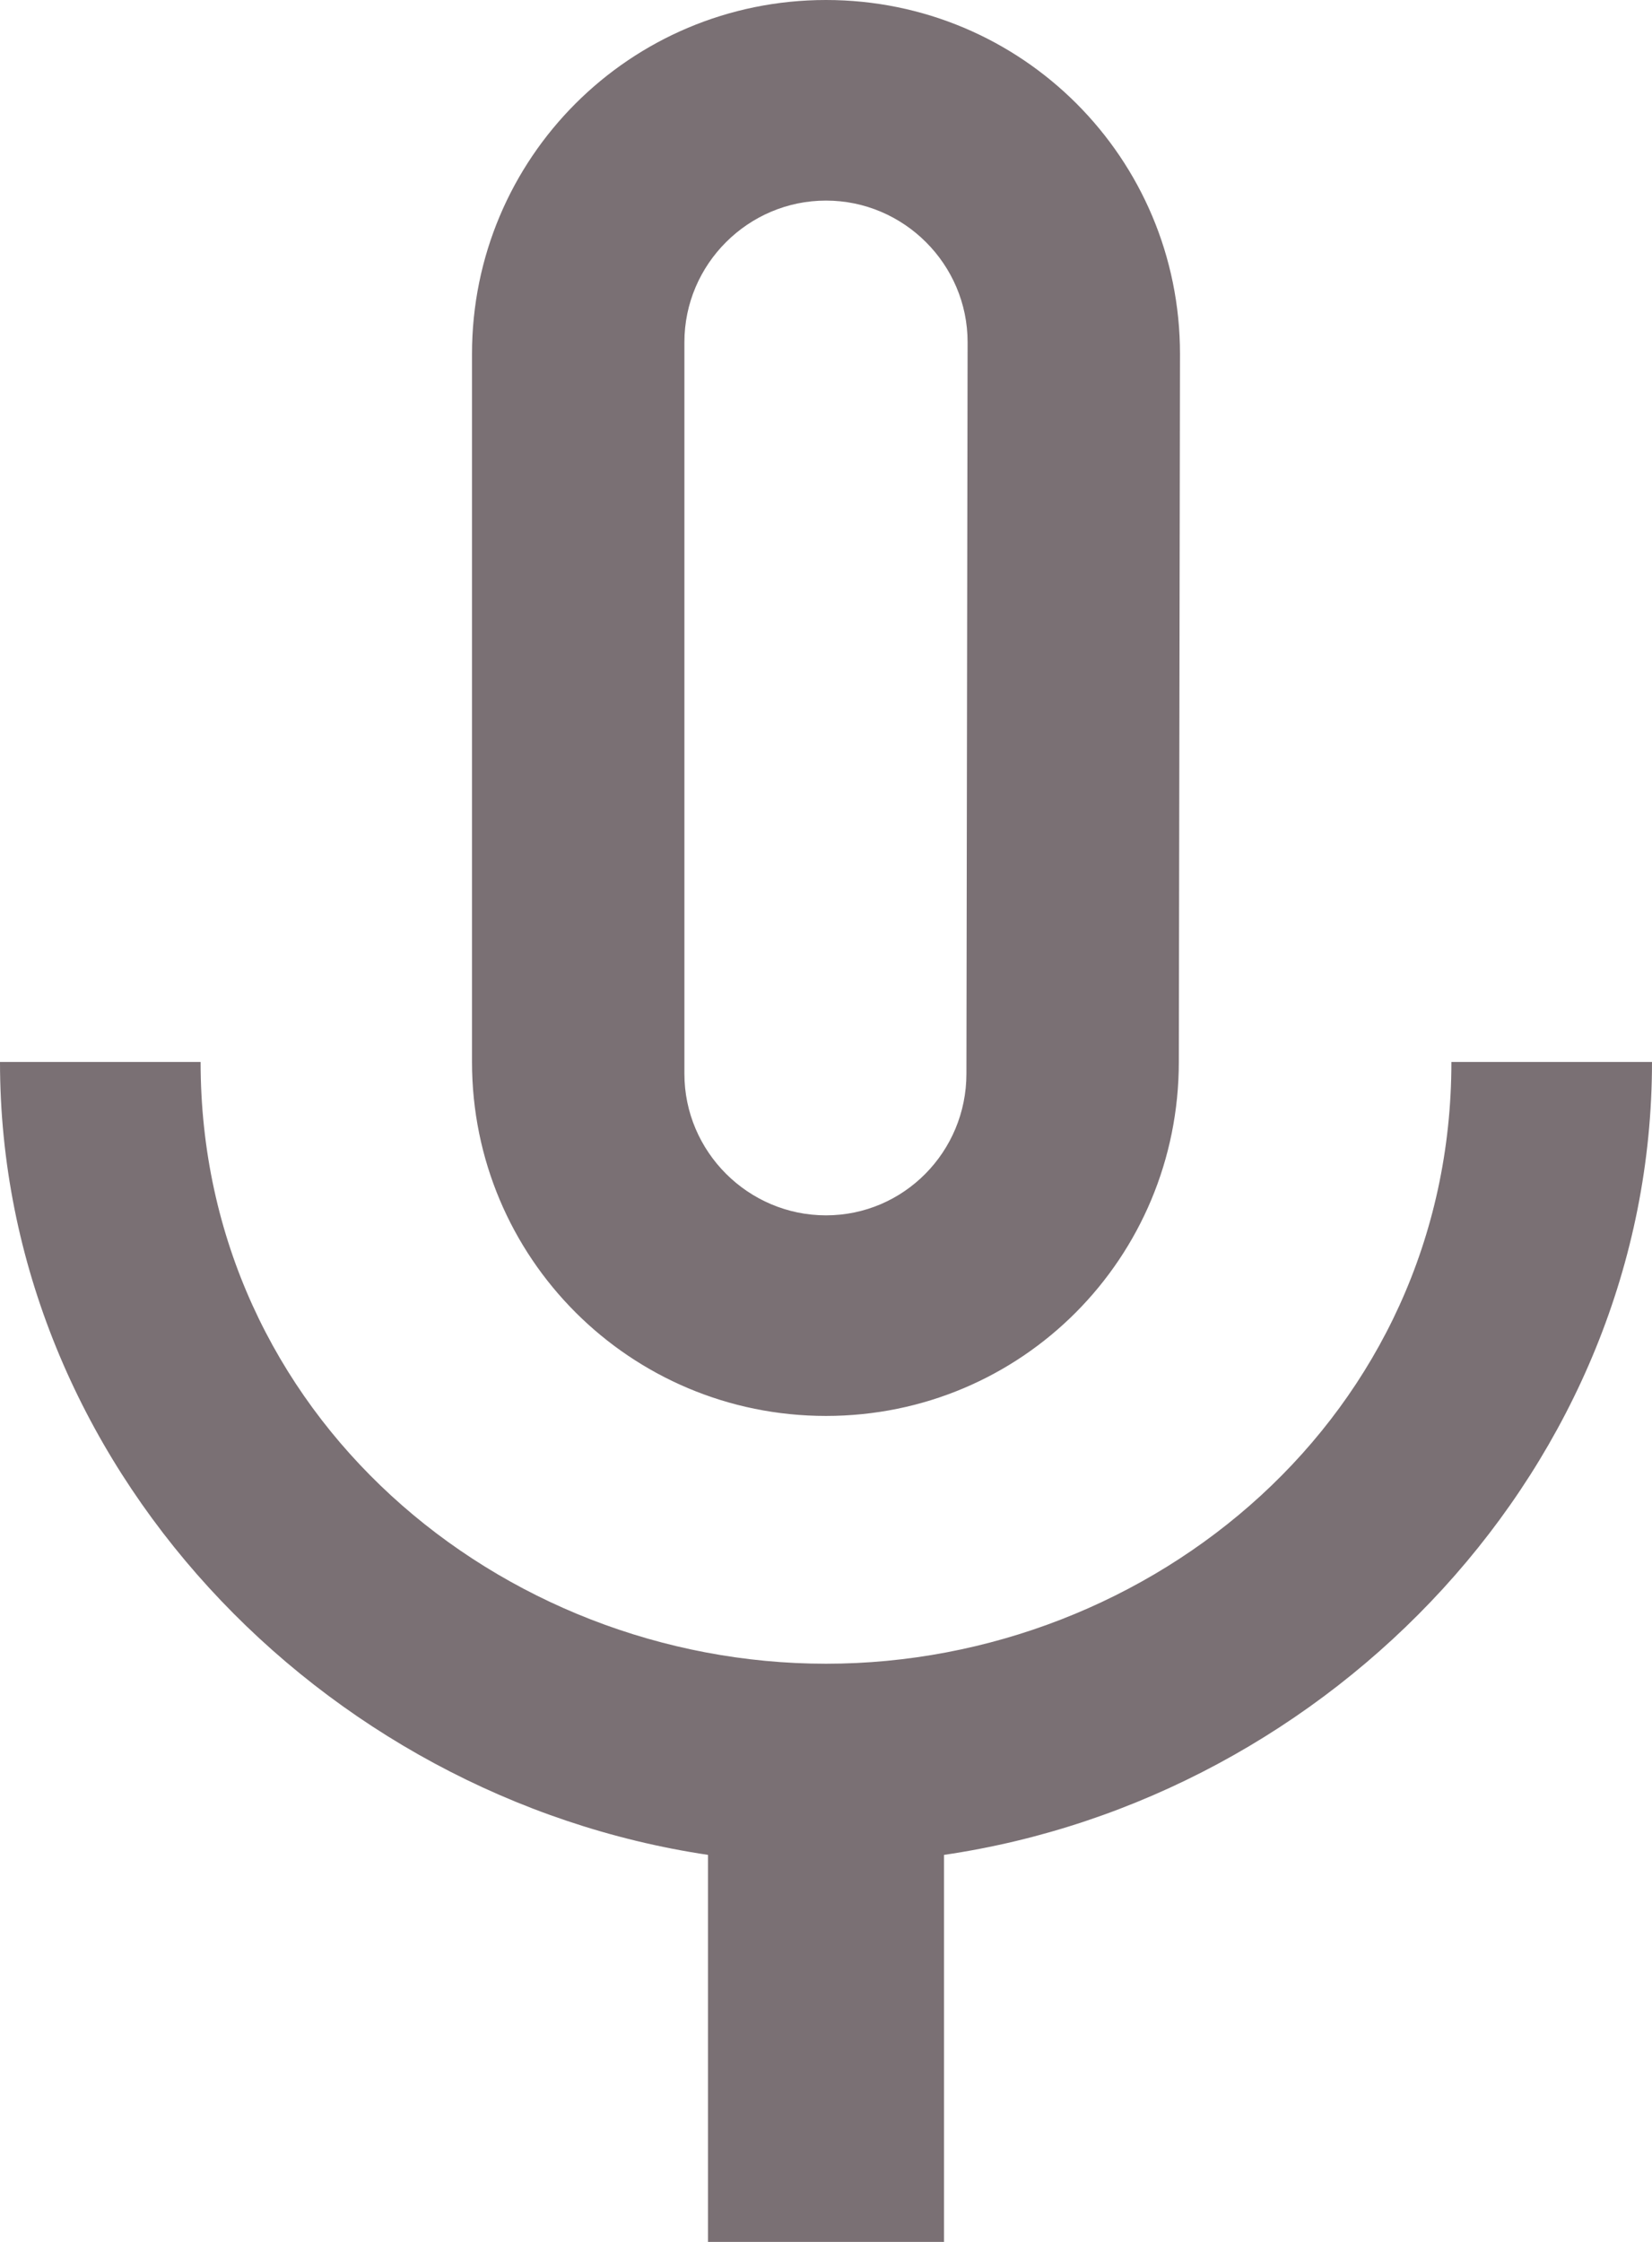 <svg width="14" height="19" viewBox="0 0 14 19" fill="none" xmlns="http://www.w3.org/2000/svg">
<path d="M7 12C8.66 12 9.99 10.66 9.99 9L10 3C10 1.34 8.66 0 7 0C5.34 0 4 1.34 4 3V9C4 10.66 5.34 12 7 12ZM5.8 2.9C5.8 2.24 6.34 1.7 7 1.7C7.66 1.7 8.2 2.24 8.2 2.9L8.19 9.1C8.19 9.76 7.66 10.3 7 10.3C6.34 10.3 5.8 9.76 5.8 9.1V2.9ZM12.3 9C12.3 12 9.76 14.1 7 14.1C4.24 14.1 1.7 12 1.7 9H0C0 12.41 2.72 15.23 6 15.72V19H8V15.72C11.28 15.24 14 12.42 14 9H12.3Z" fill="#7A7074"/>
</svg>
